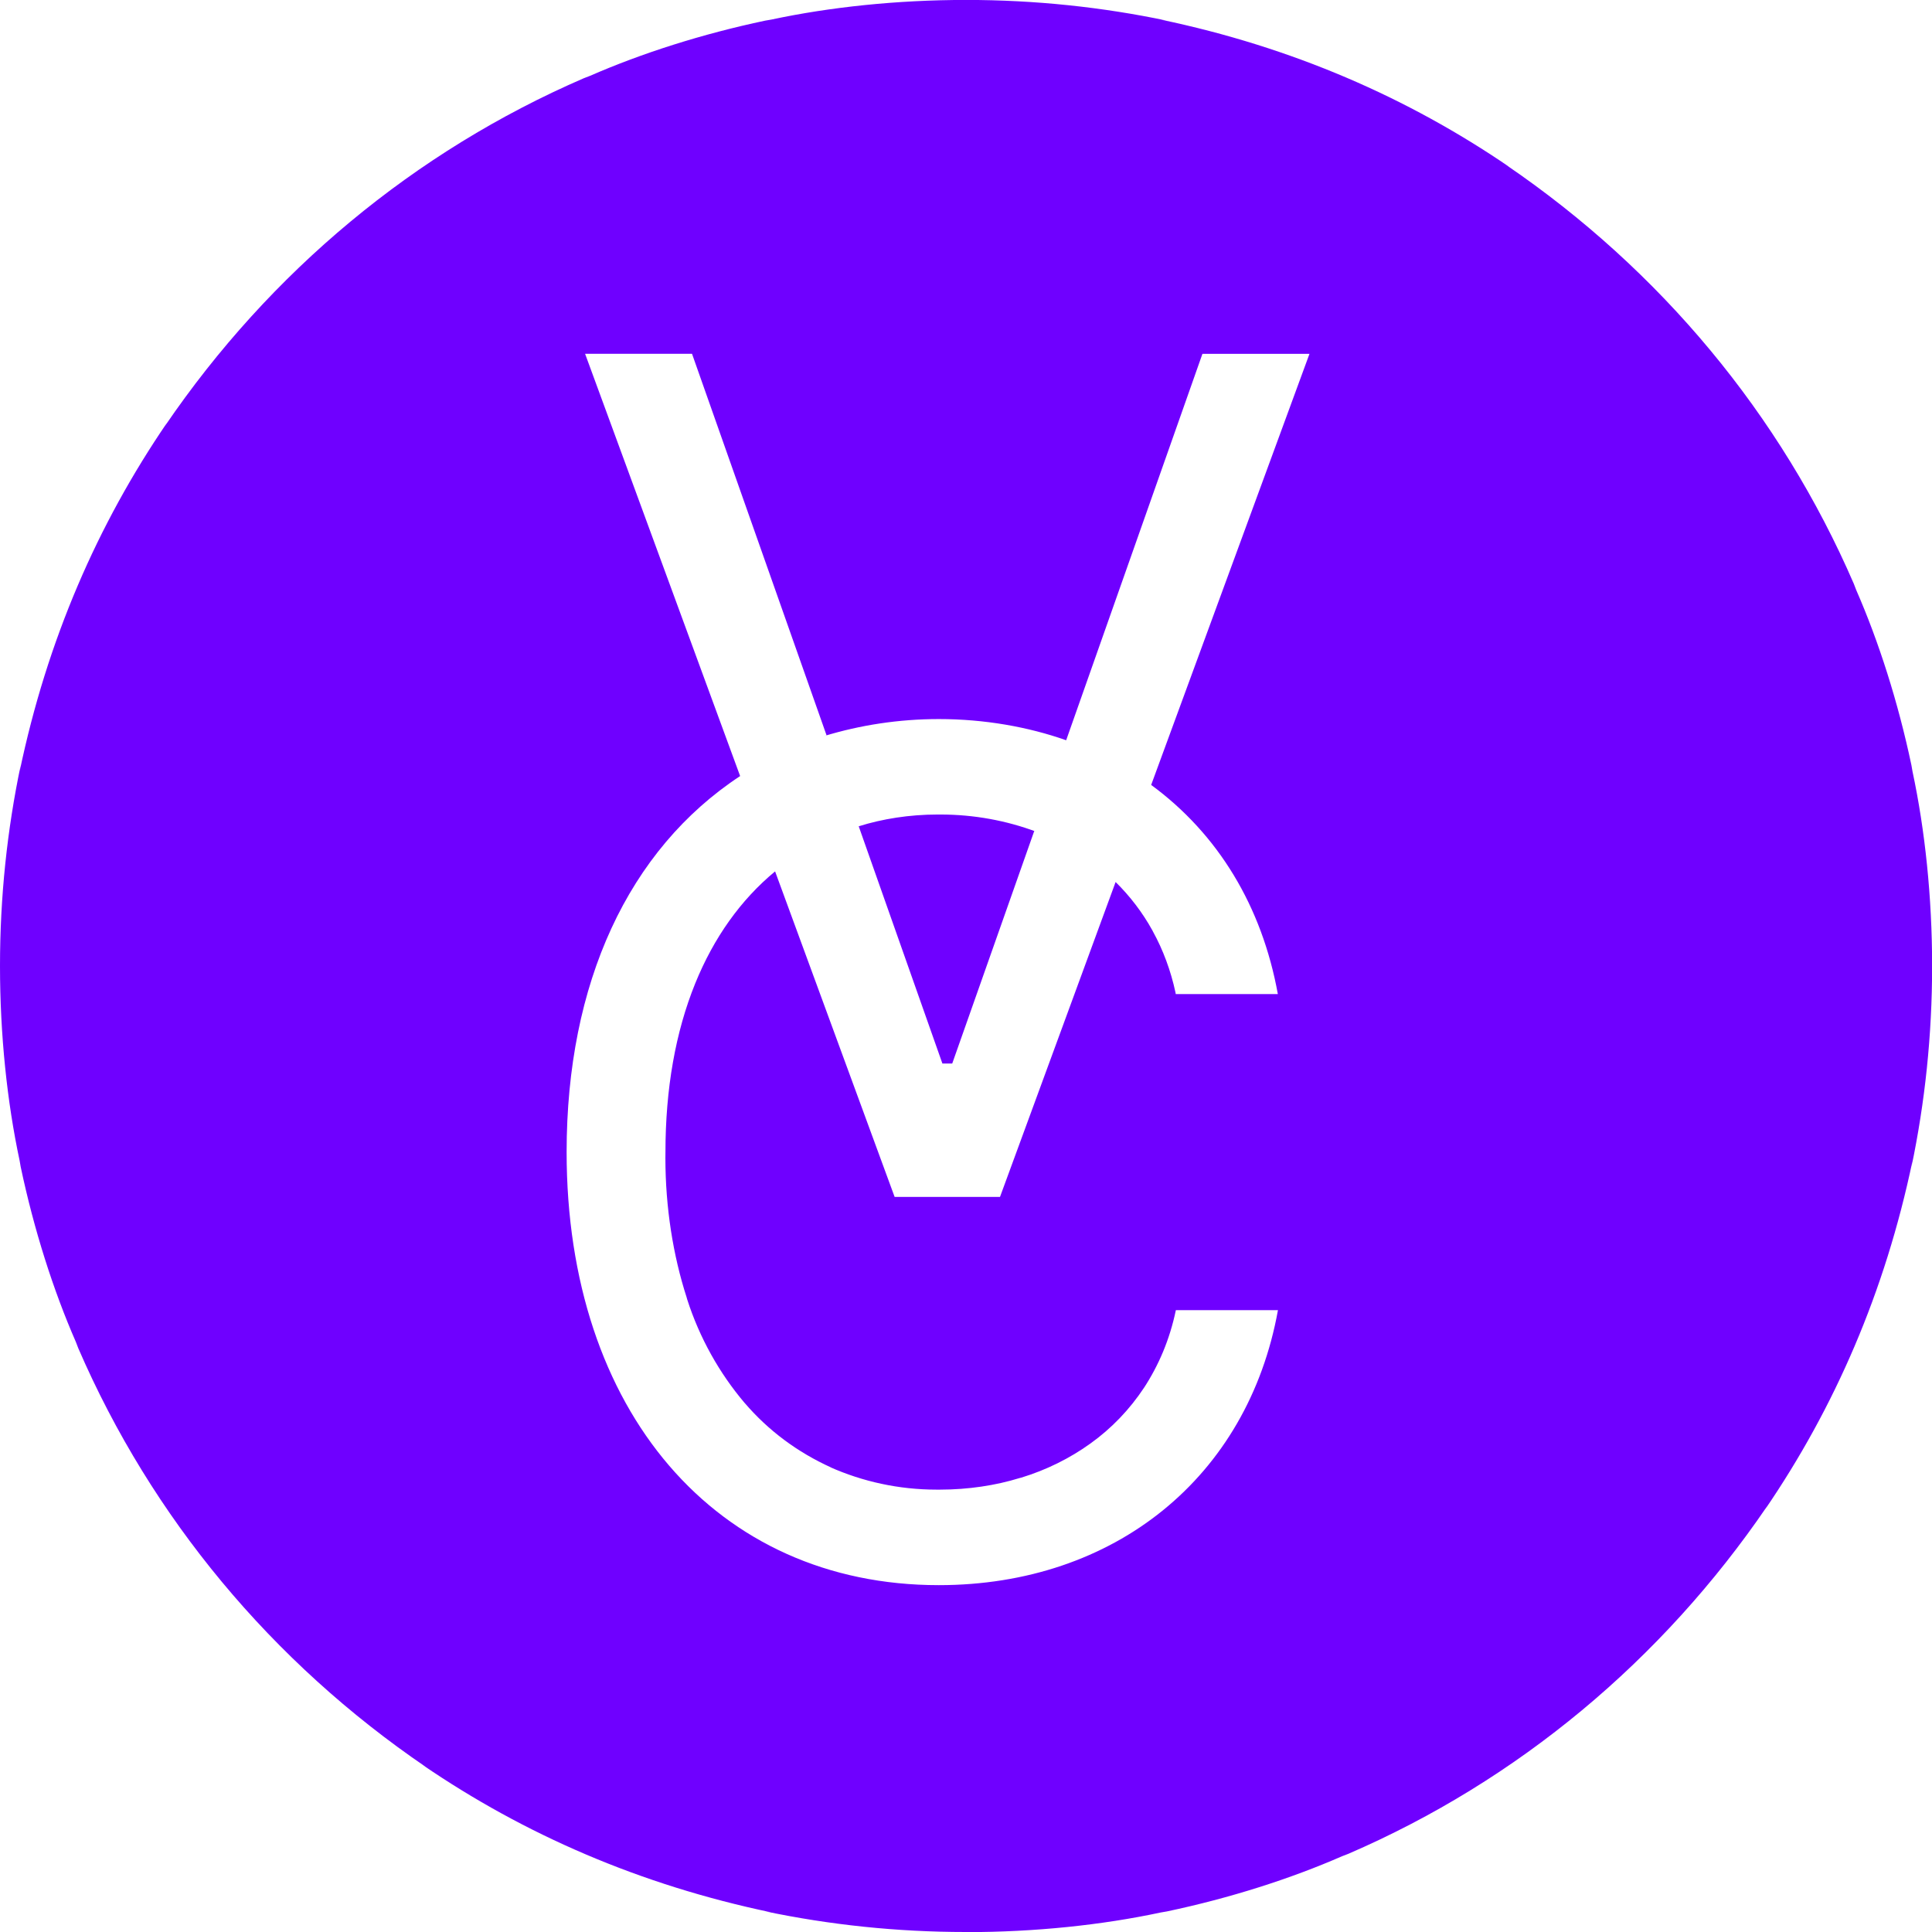 <!-- Generated by IcoMoon.io -->
<svg version="1.1" xmlns="http://www.w3.org/2000/svg" width="32" height="32" viewBox="0 0 32 32">
<title>favicon</title>
<path fill="#6f00ff" d="M16 32c-0.001 0-0.002 0-0.004 0-1.14 0-2.252-0.118-3.326-0.343l0.105 0.018c-2.171-0.454-4.090-1.29-5.776-2.443l0.055 0.035c-2.552-1.739-4.543-4.13-5.757-6.935l-0.040-0.104c-0.373-0.853-0.694-1.857-0.914-2.9l-0.018-0.104c-0.207-0.969-0.325-2.083-0.325-3.225s0.118-2.255 0.344-3.33l-0.018 0.105c0.454-2.171 1.29-4.090 2.443-5.776l-0.035 0.055c1.74-2.552 4.13-4.543 6.935-5.757l0.104-0.040c0.853-0.373 1.857-0.694 2.9-0.914l0.104-0.018c0.969-0.207 2.083-0.325 3.225-0.325s2.255 0.118 3.33 0.344l-0.105-0.018c2.171 0.454 4.090 1.29 5.776 2.443l-0.055-0.035c2.552 1.74 4.543 4.13 5.757 6.936l0.040 0.104c0.373 0.853 0.694 1.857 0.914 2.9l0.018 0.104c0.207 0.969 0.325 2.083 0.325 3.225s-0.118 2.255-0.343 3.33l0.018-0.105c-0.454 2.171-1.29 4.090-2.443 5.776l0.035-0.055c-1.74 2.552-4.13 4.544-6.936 5.757l-0.104 0.040c-0.853 0.373-1.857 0.694-2.9 0.914l-0.104 0.018c-0.968 0.207-2.081 0.325-3.221 0.325-0.001 0-0.002 0-0.004 0h0zM9.691 5.86l2.568 6.994c-1.853 1.219-2.874 3.43-2.874 6.228 0 4.29 2.477 7.173 6.164 7.173 2.912 0 5.118-1.788 5.618-4.555h-1.691c-0.101 0.485-0.284 0.915-0.534 1.296l0.009-0.014c-0.243 0.367-0.541 0.676-0.886 0.924l-0.010 0.007c-0.334 0.24-0.722 0.434-1.139 0.561l-0.028 0.007c-0.395 0.122-0.85 0.192-1.321 0.192-0.006 0-0.012 0-0.019-0h0.001c-0.010 0-0.023 0-0.035 0-0.63 0-1.229-0.134-1.77-0.375l0.028 0.011c-0.569-0.257-1.049-0.619-1.433-1.066l-0.005-0.005c-0.418-0.493-0.747-1.077-0.952-1.716l-0.010-0.036c-0.223-0.691-0.351-1.485-0.351-2.309 0-0.033 0-0.066 0.001-0.099l-0 0.005c0-1.048 0.166-1.987 0.492-2.792 0.309-0.762 0.755-1.387 1.324-1.858l1.98 5.392h1.745l1.915-5.216c0.24 0.236 0.446 0.506 0.61 0.803l0.009 0.018c0.165 0.299 0.295 0.645 0.373 1.010l0.004 0.025h1.691c-0.263-1.452-0.988-2.65-2.098-3.464l2.622-7.14h-1.773l-2.257 6.4c-0.629-0.222-1.354-0.351-2.108-0.351-0.663 0-1.303 0.099-1.906 0.283l0.046-0.012-2.229-6.321zM15.609 17.615l-1.386-3.929c0.391-0.123 0.841-0.195 1.307-0.195 0.007 0 0.013 0 0.020 0h-0.001c0.008-0 0.017-0 0.026-0 0.558 0 1.093 0.1 1.587 0.284l-0.032-0.010-1.358 3.85h-0.164z"></path>
</svg>

